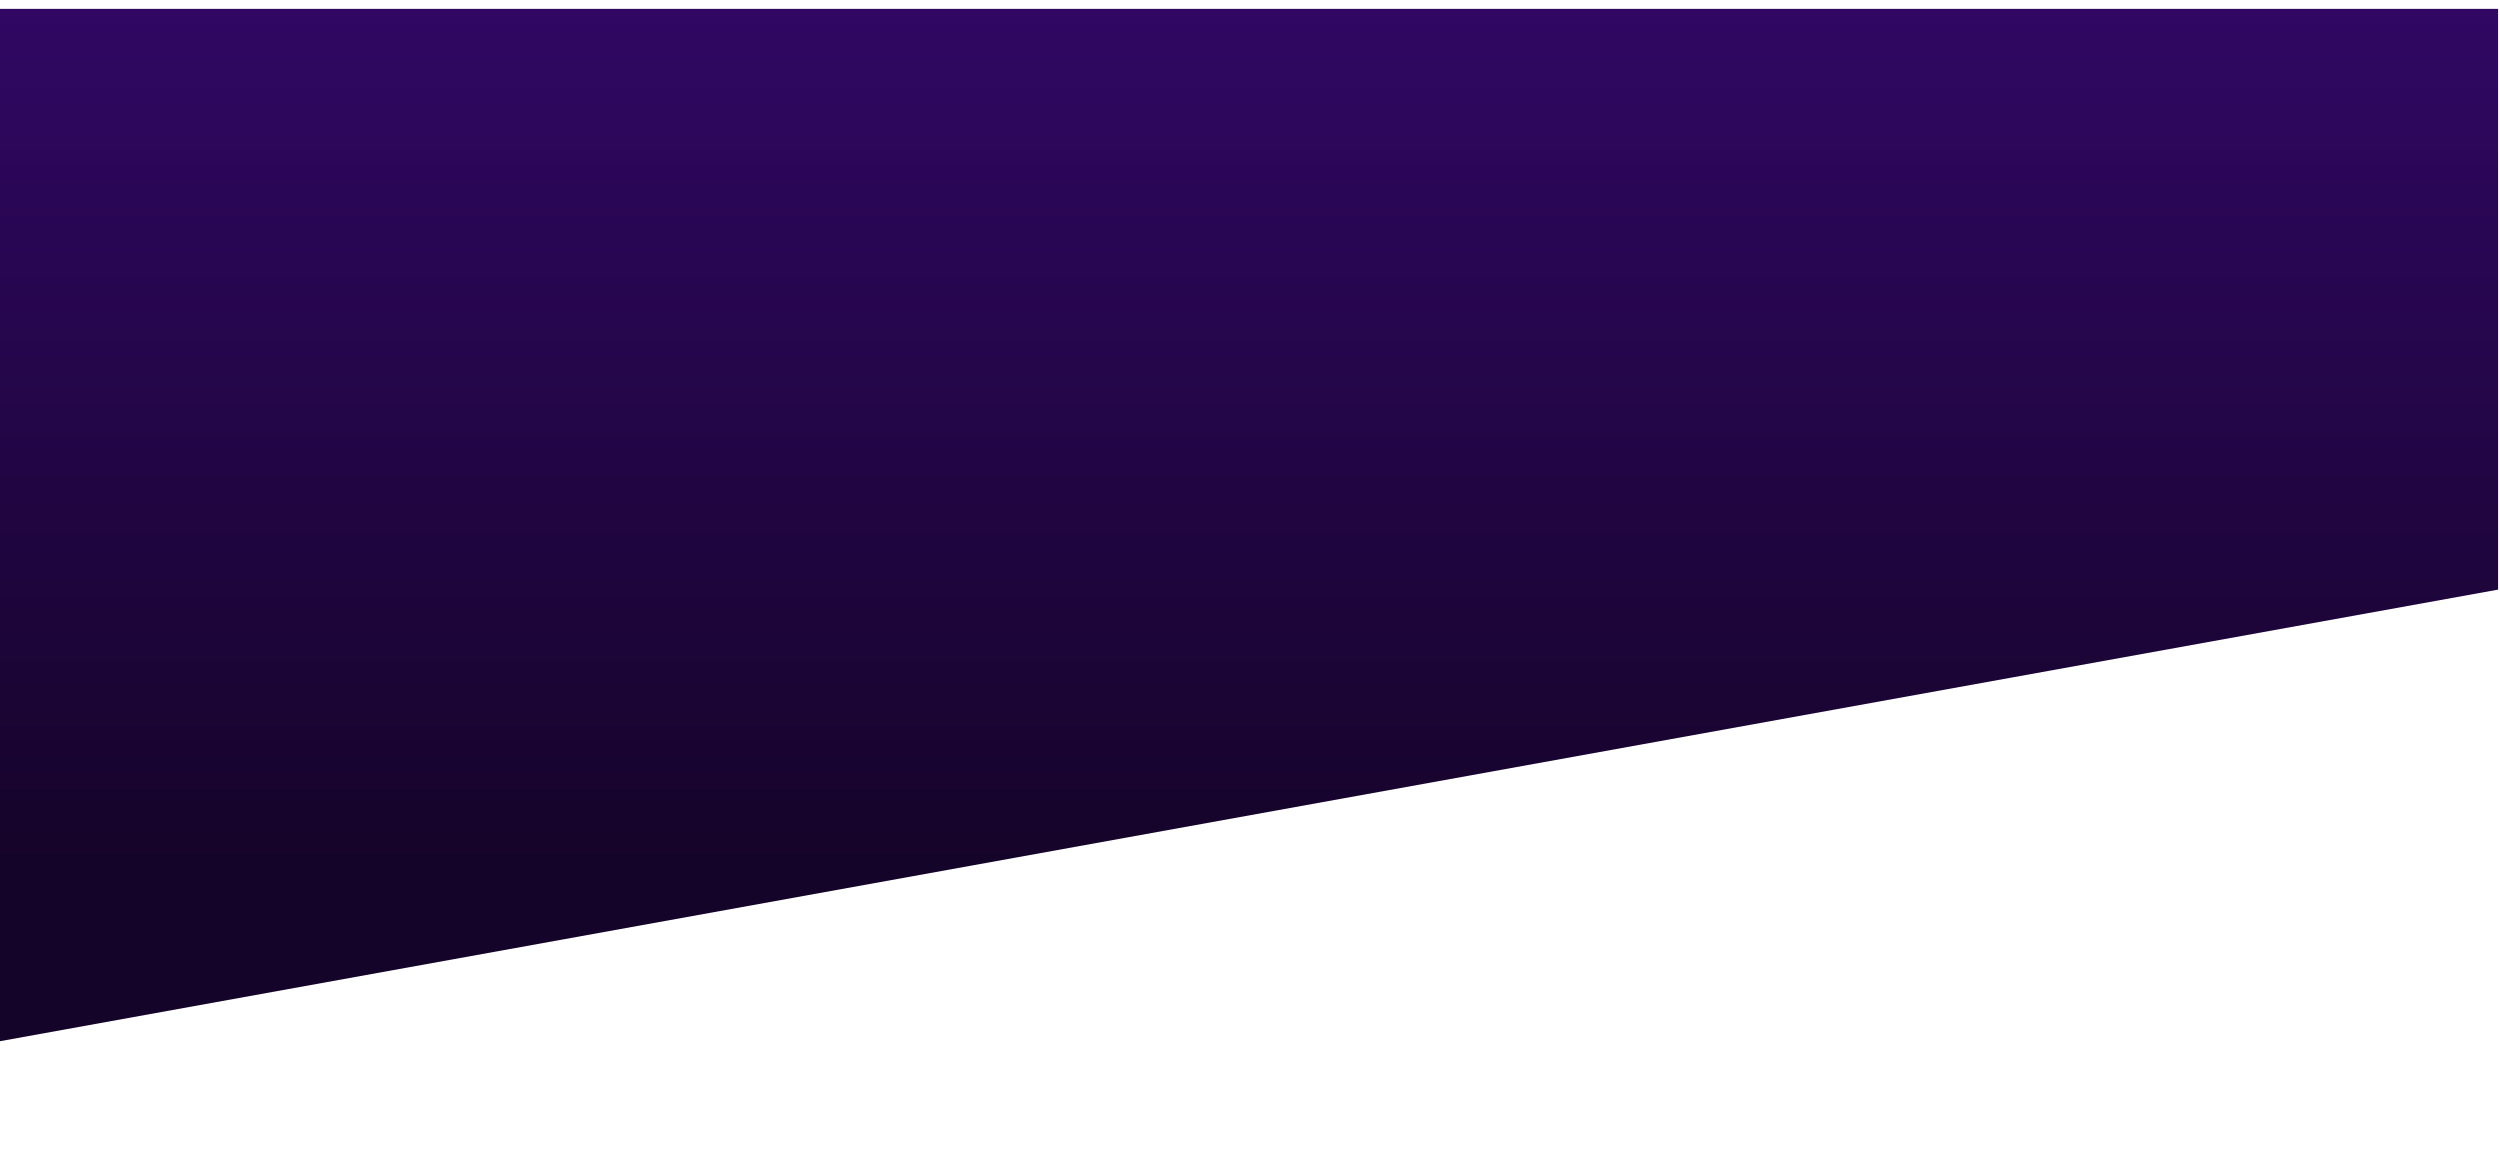 <svg width="1300" height="606" viewBox="0 0 1300 606" fill="none" xmlns="http://www.w3.org/2000/svg">
<g filter="url(#filter0_d)">
<path d="M-1 0.601H1299V302.601L-1 537.601V0.601Z" fill="url(#paint0_linear)"/>
</g>
<defs>
<filter id="filter0_d" x="-65" y="-59.399" width="1428" height="665" filterUnits="userSpaceOnUse" color-interpolation-filters="sRGB">
<feFlood flood-opacity="0" result="BackgroundImageFix"/>
<feColorMatrix in="SourceAlpha" type="matrix" values="0 0 0 0 0 0 0 0 0 0 0 0 0 0 0 0 0 0 127 0"/>
<feOffset dy="4"/>
<feGaussianBlur stdDeviation="32"/>
<feColorMatrix type="matrix" values="0 0 0 0 0.867 0 0 0 0 0.867 0 0 0 0 0.867 0 0 0 1 0"/>
<feBlend mode="normal" in2="BackgroundImageFix" result="effect1_dropShadow"/>
<feBlend mode="normal" in="SourceGraphic" in2="effect1_dropShadow" result="shape"/>
</filter>
<linearGradient id="paint0_linear" x1="649" y1="0.601" x2="649" y2="447.6" gradientUnits="userSpaceOnUse">
<stop stop-color="#300763"/>
<stop offset="1" stop-color="#150429"/>
</linearGradient>
</defs>
</svg>
